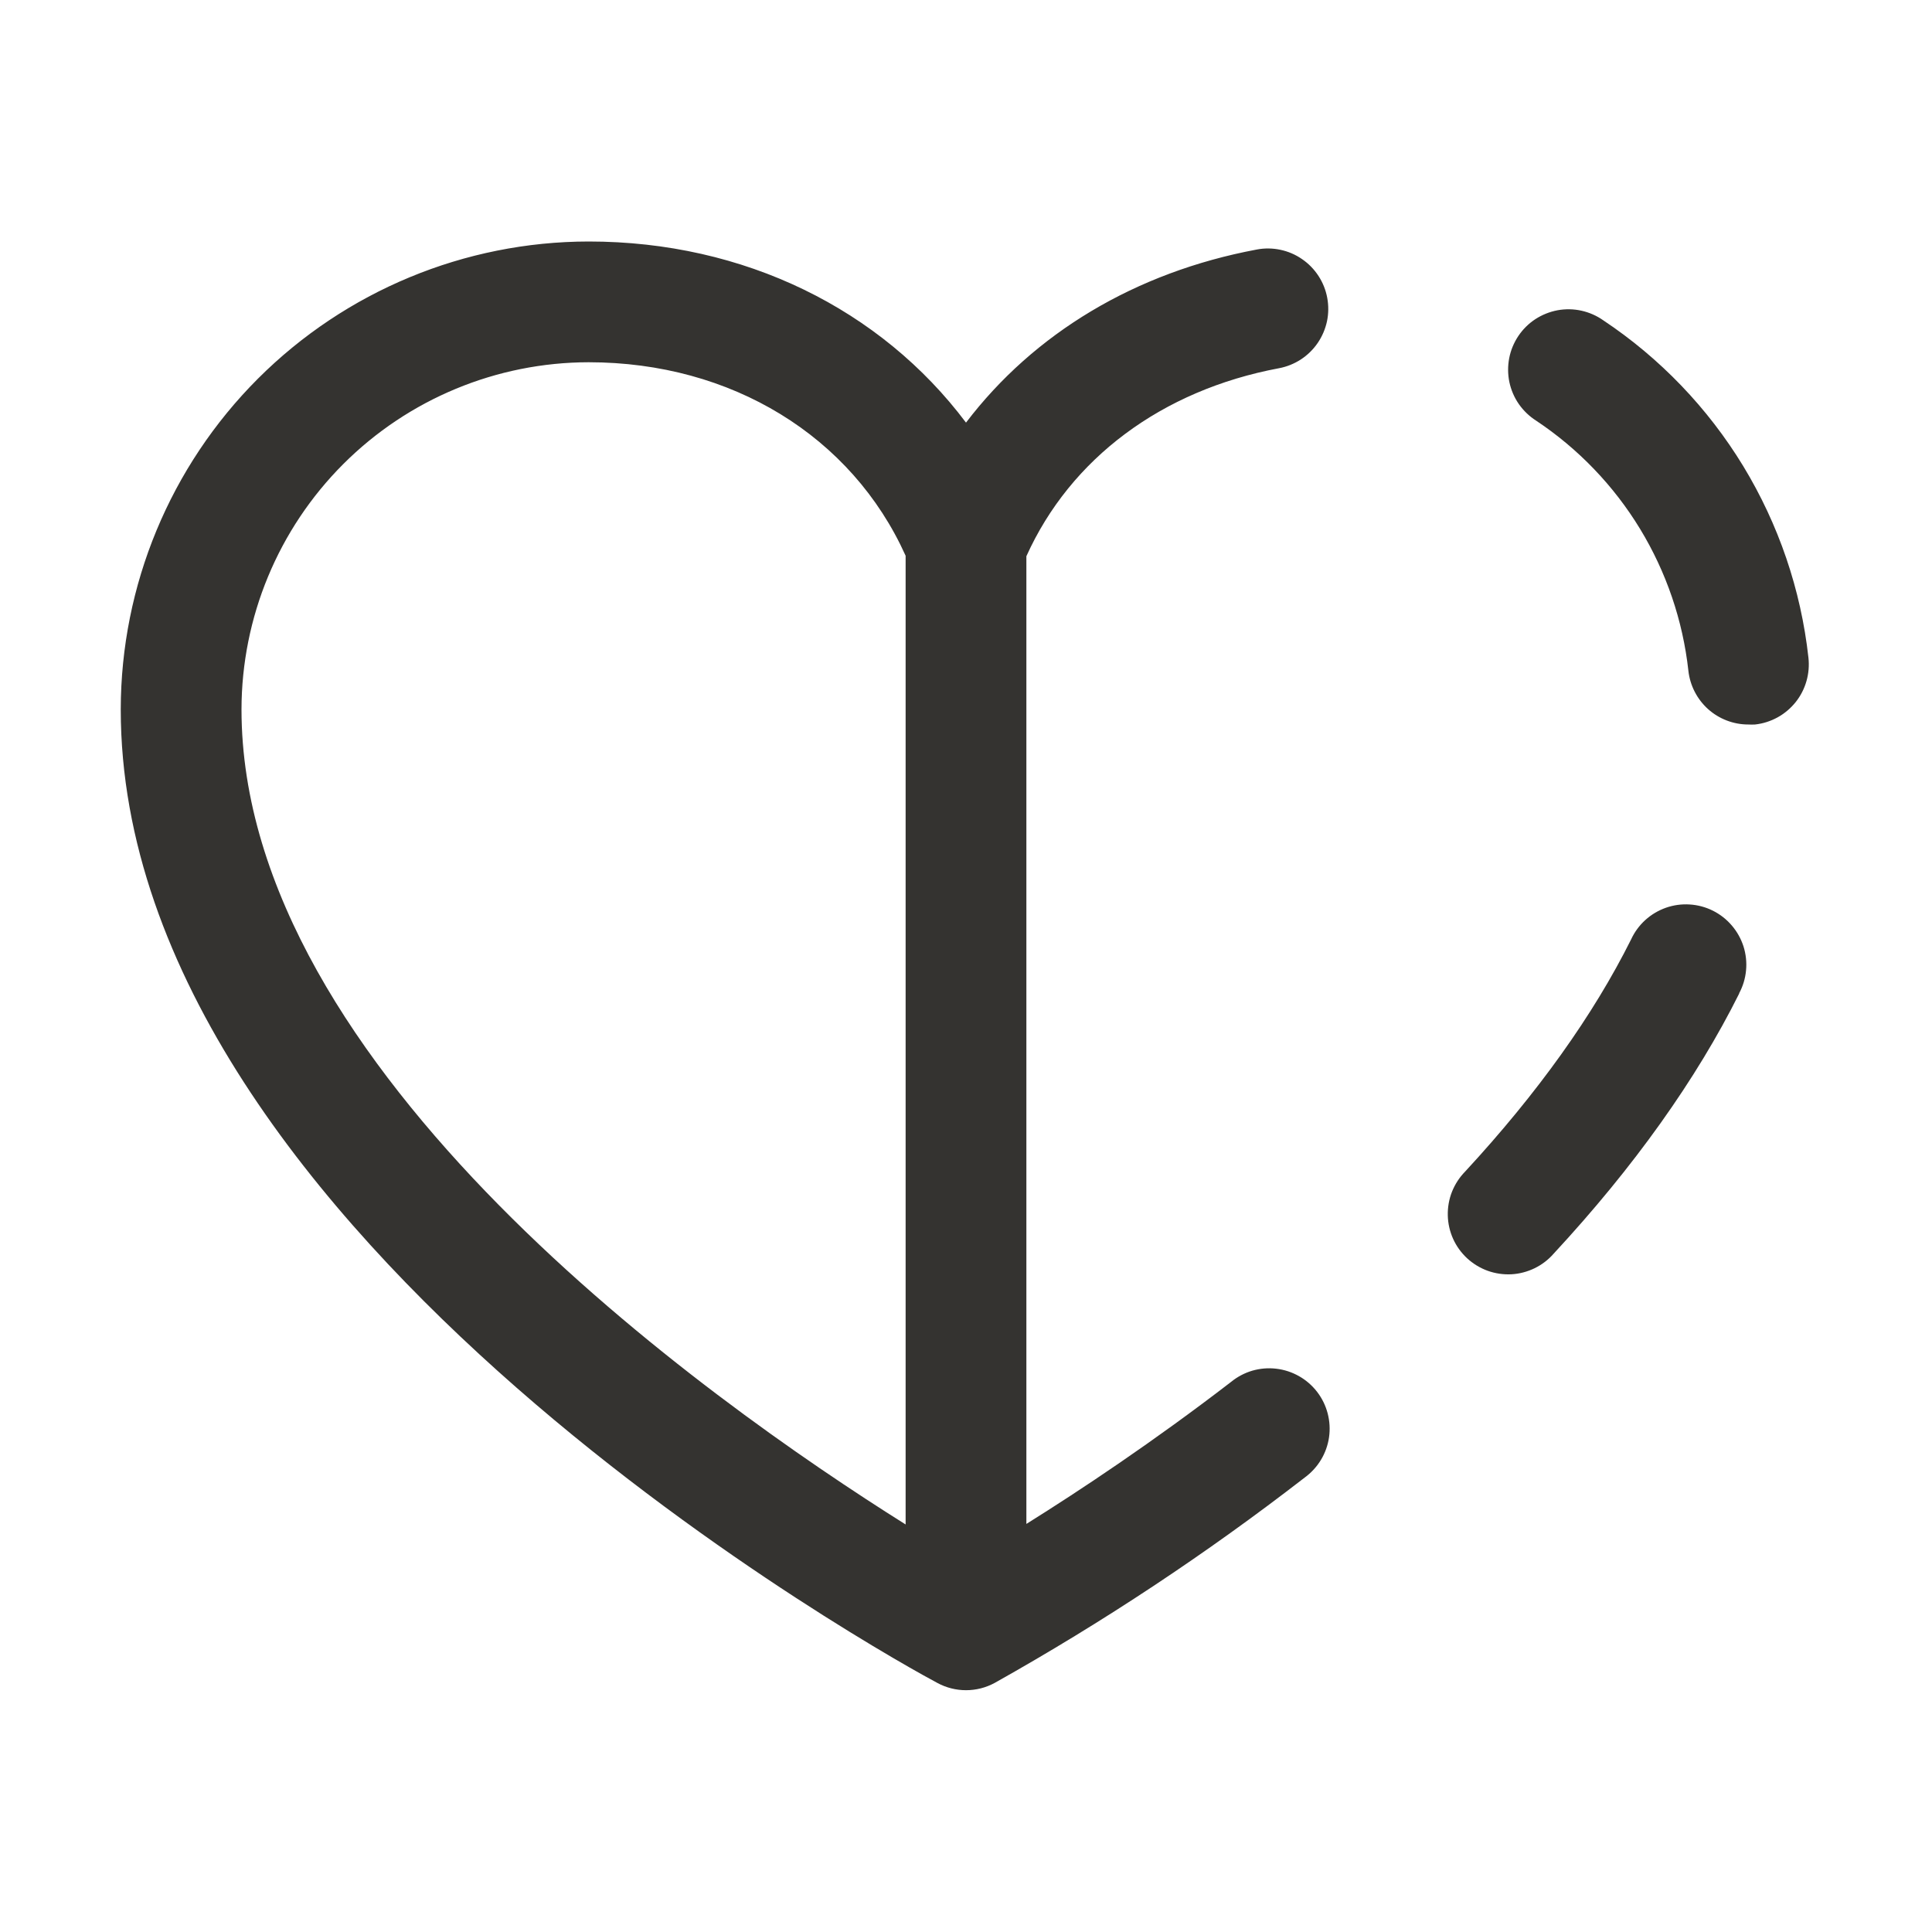 <svg width="32" height="32" viewBox="0 0 32 32" fill="none" xmlns="http://www.w3.org/2000/svg">
<path d="M21.184 6.099C21.313 6.075 21.436 6.025 21.546 5.954C21.656 5.882 21.751 5.789 21.825 5.681C21.899 5.573 21.951 5.451 21.979 5.322C22.006 5.194 22.007 5.061 21.983 4.932C21.959 4.803 21.91 4.68 21.838 4.57C21.766 4.46 21.674 4.365 21.565 4.291C21.457 4.216 21.335 4.164 21.206 4.137C21.078 4.11 20.945 4.108 20.816 4.133C18.802 4.51 17.125 5.522 16 7C14.592 5.125 12.33 4 9.75 4C7.695 4.002 5.725 4.82 4.272 6.272C2.82 7.725 2.002 9.695 2 11.75C2 20.5 14.974 27.584 15.526 27.875C15.672 27.954 15.835 27.995 16 27.995C16.166 27.995 16.328 27.954 16.474 27.875C18.268 26.869 19.984 25.732 21.61 24.473C21.718 24.394 21.81 24.294 21.879 24.18C21.948 24.066 21.994 23.938 22.013 23.806C22.032 23.674 22.024 23.539 21.99 23.409C21.956 23.28 21.897 23.159 21.815 23.053C21.733 22.947 21.631 22.858 21.515 22.793C21.398 22.727 21.27 22.685 21.137 22.67C21.004 22.654 20.87 22.666 20.741 22.703C20.613 22.741 20.494 22.804 20.39 22.889C19.101 23.881 17.89 24.685 17 25.241V9.213C17.73 7.594 19.242 6.463 21.184 6.099ZM15 25.25C11.697 23.176 4 17.714 4 11.75C4.002 10.226 4.608 8.764 5.686 7.686C6.764 6.608 8.226 6.002 9.75 6C12.114 6 14.107 7.223 15 9.205V25.25ZM29.069 12C29.032 12.002 28.995 12.002 28.957 12C28.712 12 28.474 11.909 28.291 11.745C28.108 11.58 27.992 11.354 27.965 11.11C27.873 10.277 27.599 9.475 27.164 8.759C26.728 8.043 26.141 7.432 25.444 6.968C25.331 6.896 25.234 6.803 25.157 6.693C25.081 6.584 25.028 6.46 25 6.329C24.973 6.199 24.972 6.064 24.997 5.933C25.022 5.802 25.074 5.677 25.148 5.566C25.222 5.455 25.318 5.36 25.429 5.287C25.541 5.214 25.666 5.164 25.797 5.139C25.928 5.115 26.063 5.117 26.194 5.146C26.324 5.175 26.447 5.229 26.556 5.306C27.496 5.932 28.287 6.757 28.874 7.721C29.46 8.686 29.829 9.768 29.953 10.89C29.968 11.021 29.957 11.154 29.921 11.28C29.885 11.407 29.824 11.526 29.742 11.629C29.659 11.732 29.558 11.818 29.442 11.882C29.327 11.945 29.2 11.986 29.069 12ZM28.808 16.453C28.099 17.874 27.065 19.328 25.734 20.764C25.646 20.865 25.539 20.947 25.418 21.006C25.298 21.064 25.167 21.099 25.034 21.106C24.9 21.113 24.766 21.093 24.64 21.048C24.514 21.002 24.399 20.932 24.3 20.841C24.202 20.75 24.123 20.641 24.068 20.519C24.013 20.397 23.983 20.265 23.98 20.131C23.977 19.997 24 19.864 24.049 19.74C24.099 19.615 24.172 19.502 24.266 19.406C25.468 18.106 26.391 16.812 27.016 15.56C27.072 15.438 27.152 15.329 27.251 15.239C27.35 15.149 27.466 15.08 27.593 15.035C27.719 14.991 27.853 14.972 27.987 14.981C28.12 14.989 28.251 15.024 28.371 15.084C28.491 15.144 28.597 15.227 28.684 15.329C28.771 15.43 28.837 15.549 28.878 15.676C28.918 15.804 28.933 15.938 28.92 16.072C28.908 16.205 28.869 16.335 28.805 16.453H28.808Z" fill="#343330"/>
</svg>

